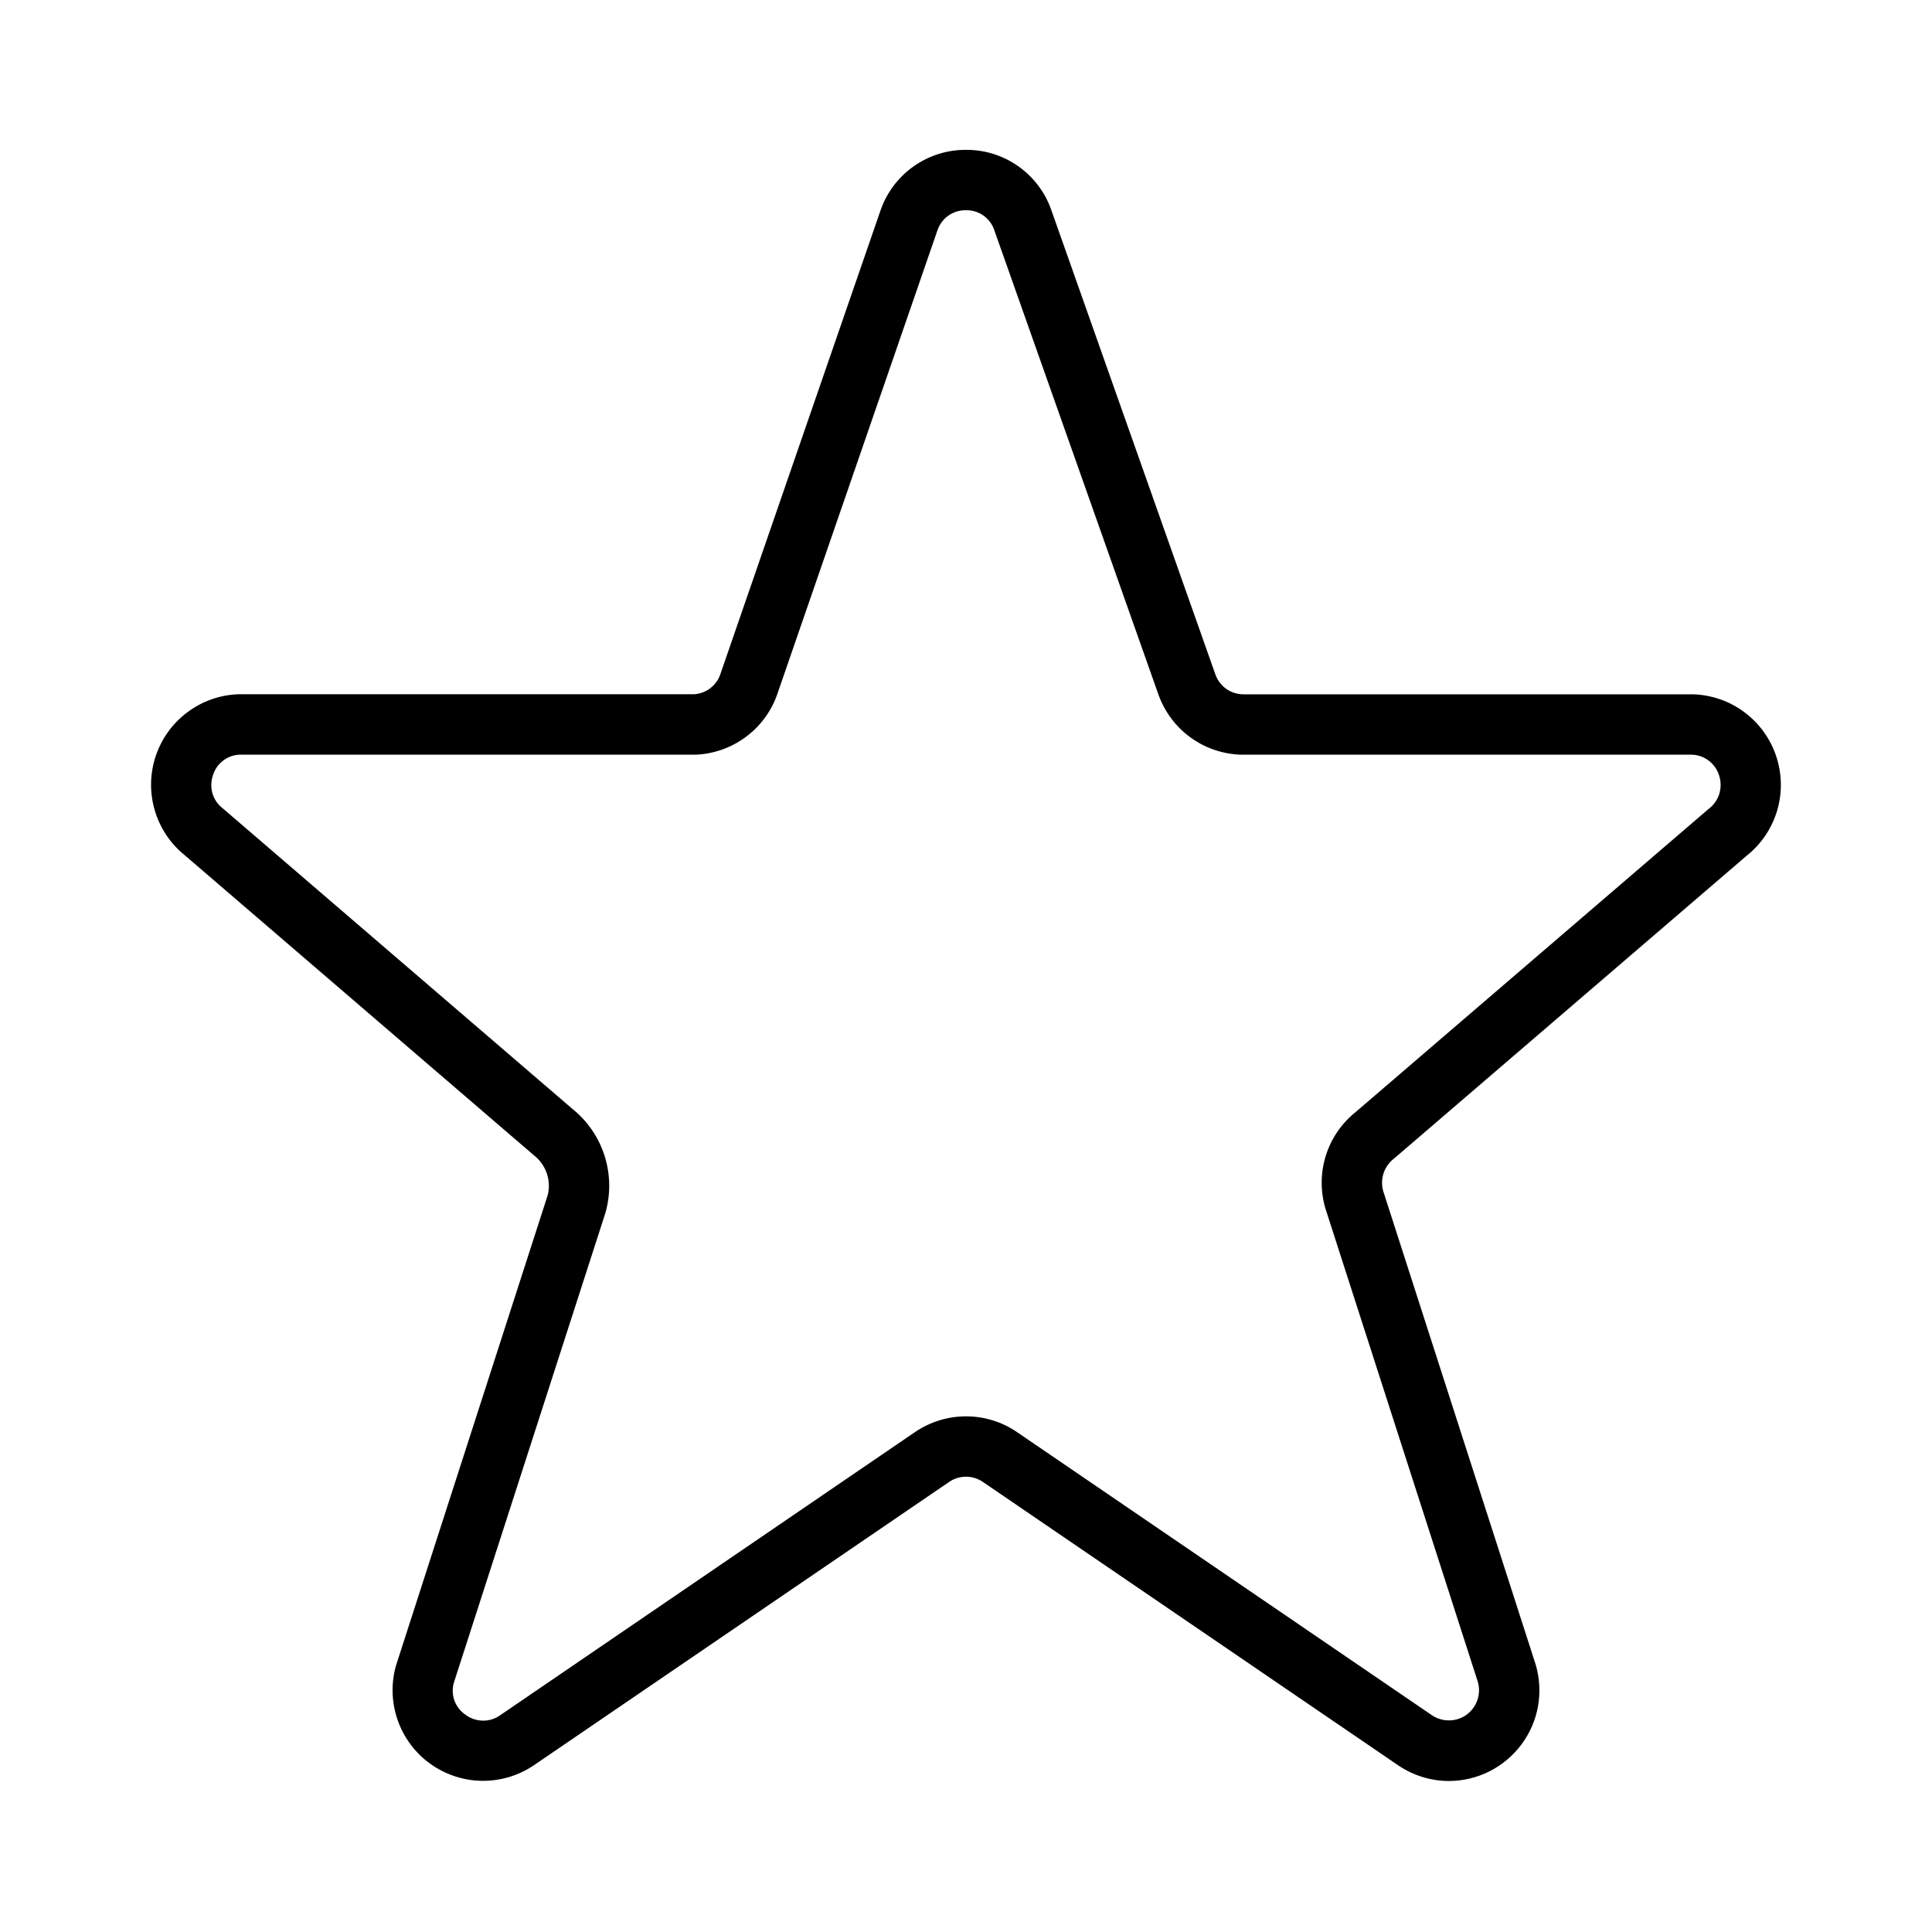 <svg xmlns="http://www.w3.org/2000/svg" width="32" height="32" viewBox="0 0 32 32"><path d="M23.998 29.499C23.701 29.499 23.412 29.409 23.165 29.244L16.273 24.541C16.191 24.487 16.096 24.458 15.998 24.459C15.9 24.459 15.804 24.489 15.723 24.544L8.84 29.24C8.585 29.412 8.284 29.501 7.977 29.496C7.67 29.491 7.372 29.391 7.123 29.211C6.874 29.032 6.687 28.779 6.586 28.489C6.485 28.2 6.475 27.886 6.558 27.59L9.071 19.798C9.102 19.677 9.097 19.551 9.056 19.433C9.016 19.316 8.942 19.212 8.844 19.136L3.056 14.162C2.819 13.97 2.647 13.71 2.562 13.417C2.477 13.125 2.482 12.813 2.579 12.524C2.675 12.235 2.857 11.982 3.101 11.799C3.345 11.615 3.638 11.511 3.943 11.499H11.5C11.595 11.492 11.686 11.458 11.762 11.401C11.838 11.343 11.896 11.265 11.928 11.176L14.589 3.471C14.693 3.18 14.884 2.929 15.137 2.752C15.39 2.575 15.691 2.48 16 2.482C16.307 2.48 16.607 2.573 16.859 2.749C17.111 2.924 17.302 3.173 17.407 3.462L20.134 11.18C20.168 11.271 20.229 11.351 20.308 11.408C20.388 11.465 20.482 11.497 20.58 11.5H28.038C28.346 11.508 28.644 11.611 28.891 11.795C29.138 11.979 29.323 12.234 29.42 12.527C29.517 12.819 29.522 13.134 29.434 13.429C29.346 13.724 29.169 13.985 28.927 14.176L23.097 19.183C23.015 19.244 22.953 19.328 22.919 19.424C22.886 19.521 22.882 19.625 22.909 19.724L25.436 27.572C25.502 27.796 25.515 28.032 25.474 28.262C25.433 28.491 25.339 28.708 25.199 28.895C25.06 29.082 24.878 29.234 24.67 29.339C24.461 29.444 24.231 29.499 23.998 29.499ZM16.001 23.459C16.297 23.459 16.587 23.547 16.833 23.712L23.725 28.415C23.81 28.47 23.91 28.498 24.012 28.495C24.113 28.493 24.212 28.459 24.294 28.399C24.375 28.338 24.437 28.255 24.47 28.159C24.503 28.063 24.506 27.959 24.479 27.861L21.952 20.013C21.868 19.726 21.871 19.42 21.962 19.134C22.053 18.849 22.227 18.598 22.462 18.412L28.292 13.405C28.378 13.343 28.442 13.255 28.475 13.155C28.507 13.054 28.507 12.945 28.474 12.845C28.444 12.747 28.384 12.661 28.302 12.599C28.221 12.537 28.122 12.502 28.019 12.5H20.56C20.26 12.492 19.97 12.395 19.726 12.22C19.482 12.045 19.297 11.801 19.193 11.52L16.465 3.802C16.431 3.706 16.367 3.624 16.284 3.567C16.2 3.509 16.101 3.48 15.999 3.482C15.896 3.48 15.796 3.511 15.711 3.569C15.627 3.628 15.563 3.712 15.529 3.809L12.866 11.521C12.764 11.799 12.581 12.041 12.341 12.215C12.101 12.389 11.815 12.489 11.519 12.5H3.962C3.863 12.505 3.768 12.541 3.69 12.603C3.611 12.664 3.554 12.749 3.526 12.844C3.493 12.941 3.491 13.046 3.52 13.144C3.55 13.243 3.61 13.329 3.692 13.391L9.48 18.366C9.731 18.567 9.916 18.838 10.014 19.144C10.111 19.451 10.116 19.779 10.028 20.088L7.515 27.878C7.489 27.974 7.494 28.076 7.528 28.17C7.563 28.263 7.626 28.344 7.708 28.4C7.79 28.462 7.89 28.497 7.993 28.499C8.096 28.502 8.197 28.471 8.281 28.412L15.162 23.715C15.41 23.548 15.702 23.459 16.002 23.459H16.001Z"/></svg>